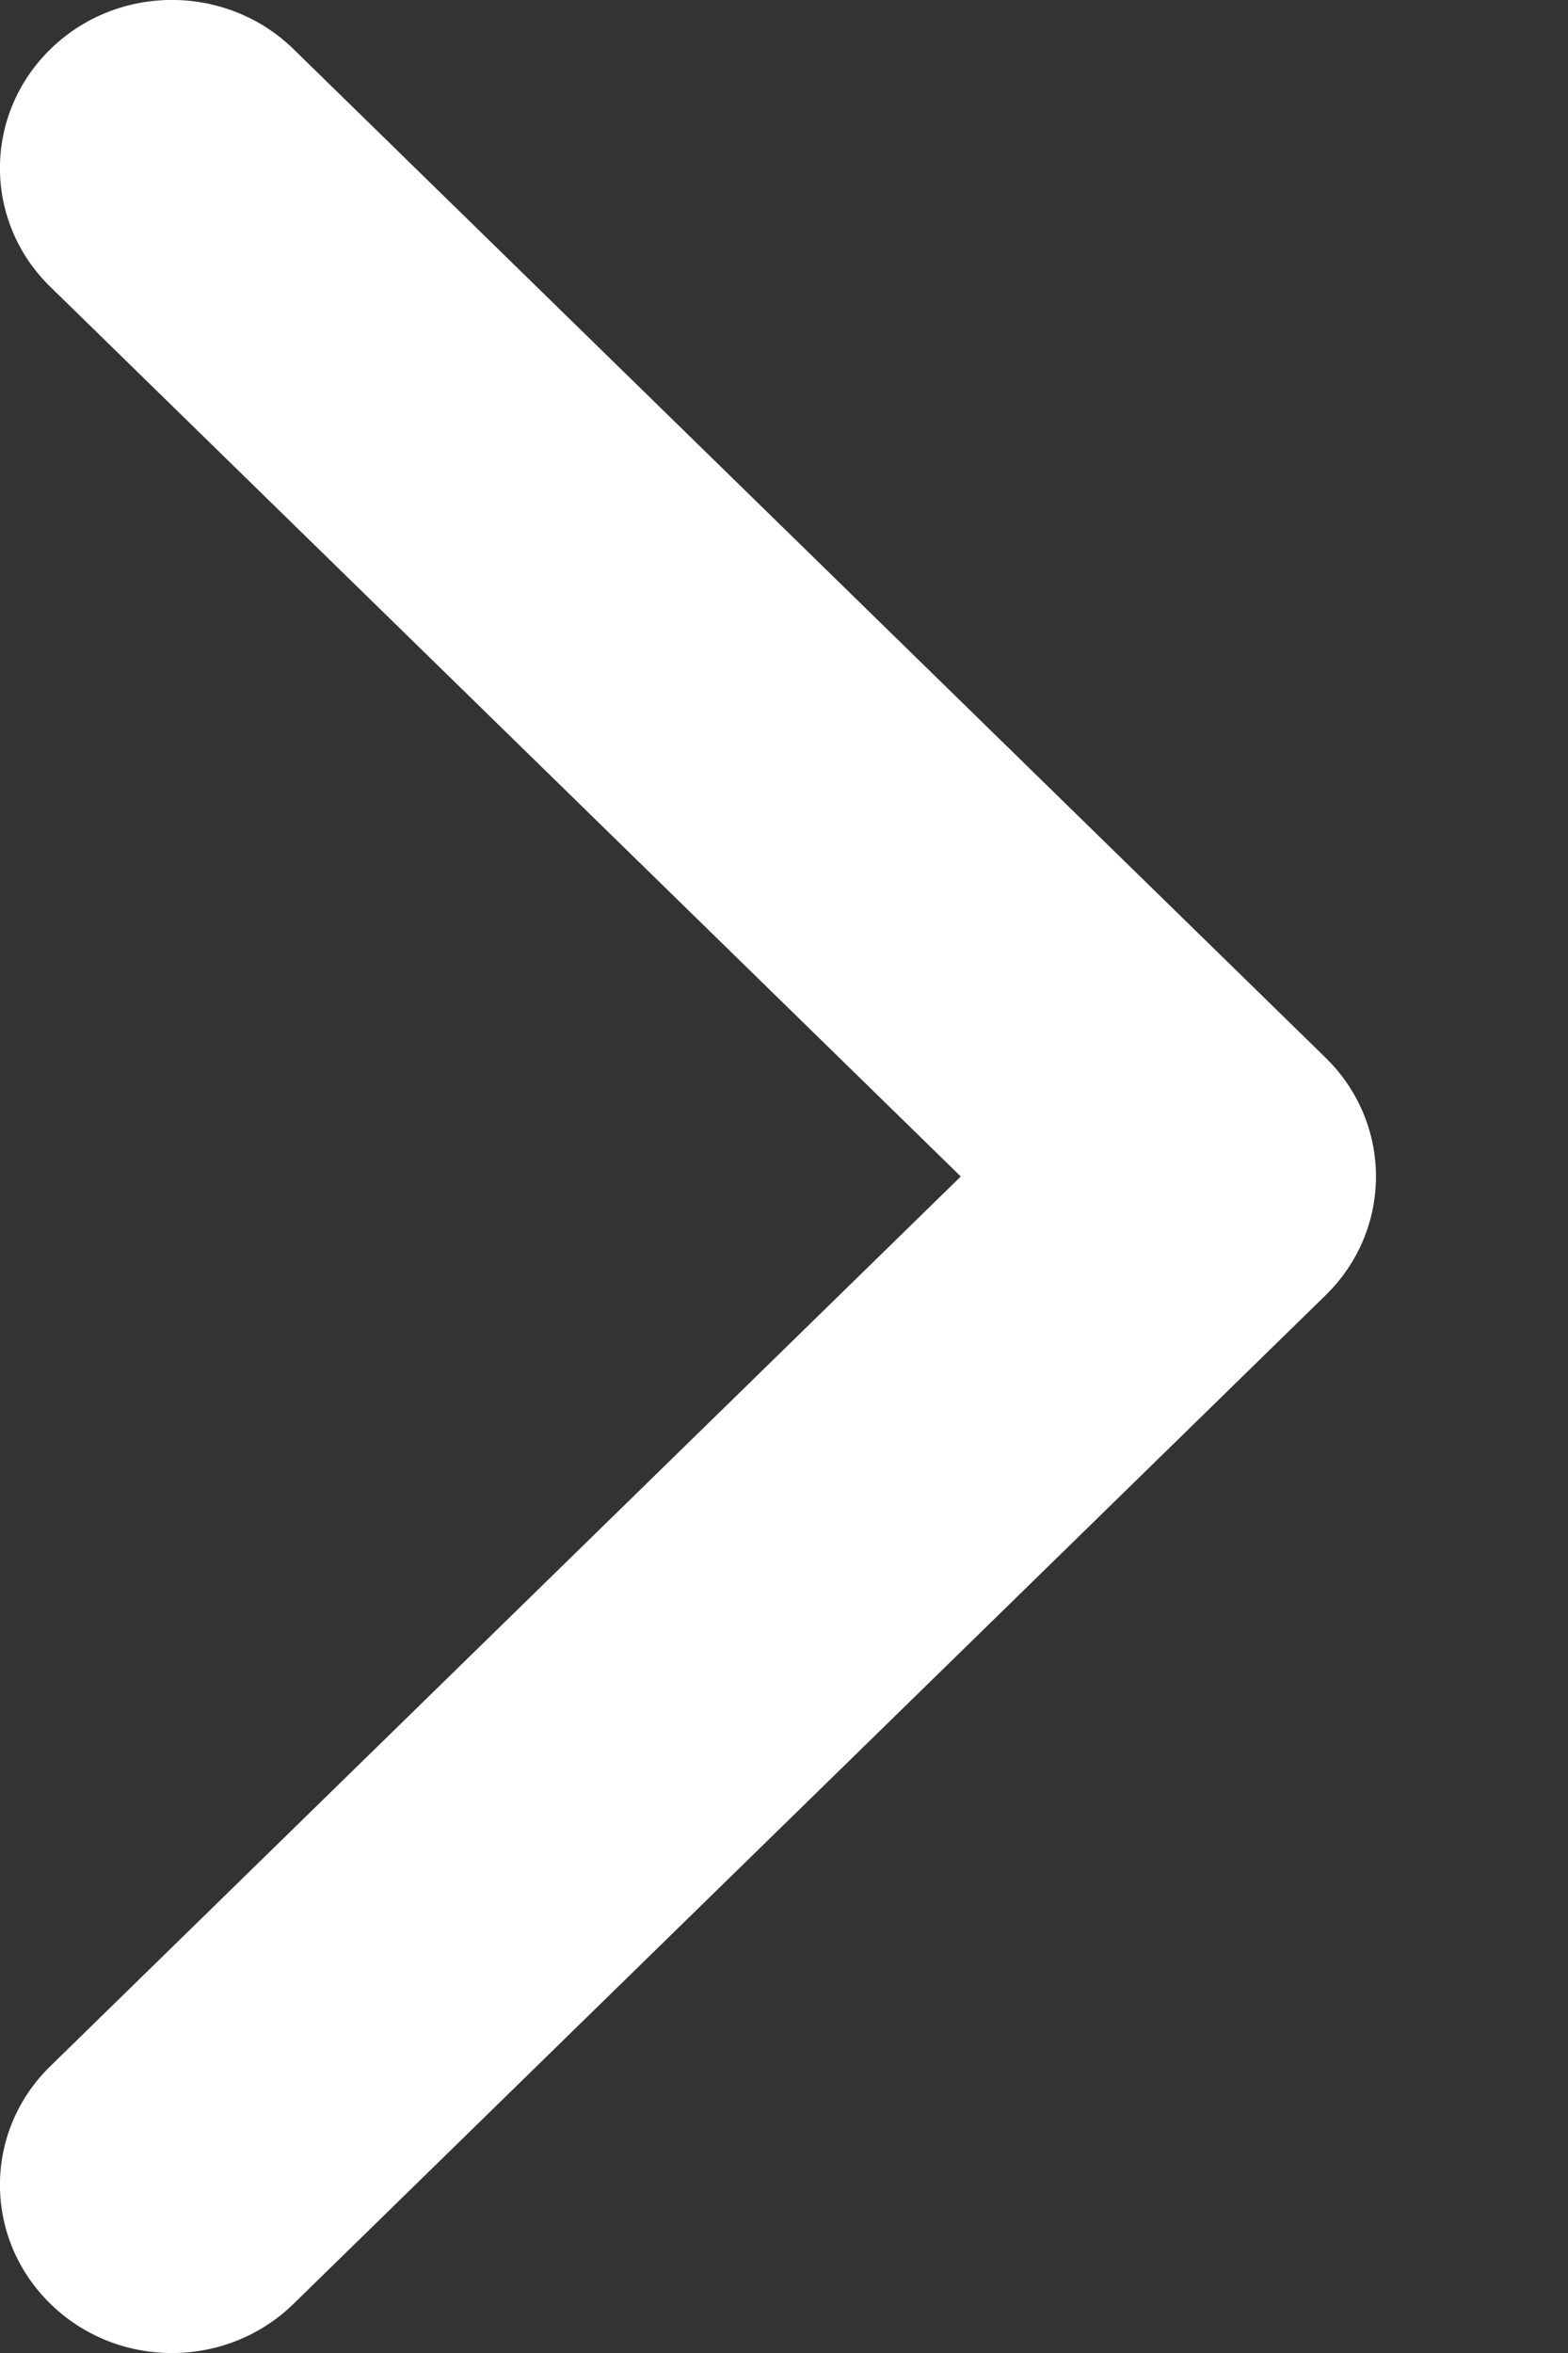 <svg width="8" height="12" viewBox="0 0 8 12" fill="none" xmlns="http://www.w3.org/2000/svg">
<rect x="0" y="0" width="8" height="12" fill="#333333" stroke="none"/>
<g clip-path="url(#clip0_485_4649)">
<path d="M4.902 6L0.257 10.537C-0.086 10.871 -0.086 11.414 0.257 11.749C0.599 12.084 1.155 12.084 1.498 11.749L6.763 6.606C7.106 6.271 7.106 5.729 6.763 5.394L1.498 0.251C1.155 -0.084 0.599 -0.084 0.257 0.251C-0.086 0.586 -0.086 1.129 0.257 1.463L4.902 6Z" fill="white"/>
</g>
<defs>
<clipPath id="clip0_485_4649">
<rect width="7.021" height="12" fill="white"/>
</clipPath>
</defs>
</svg>
